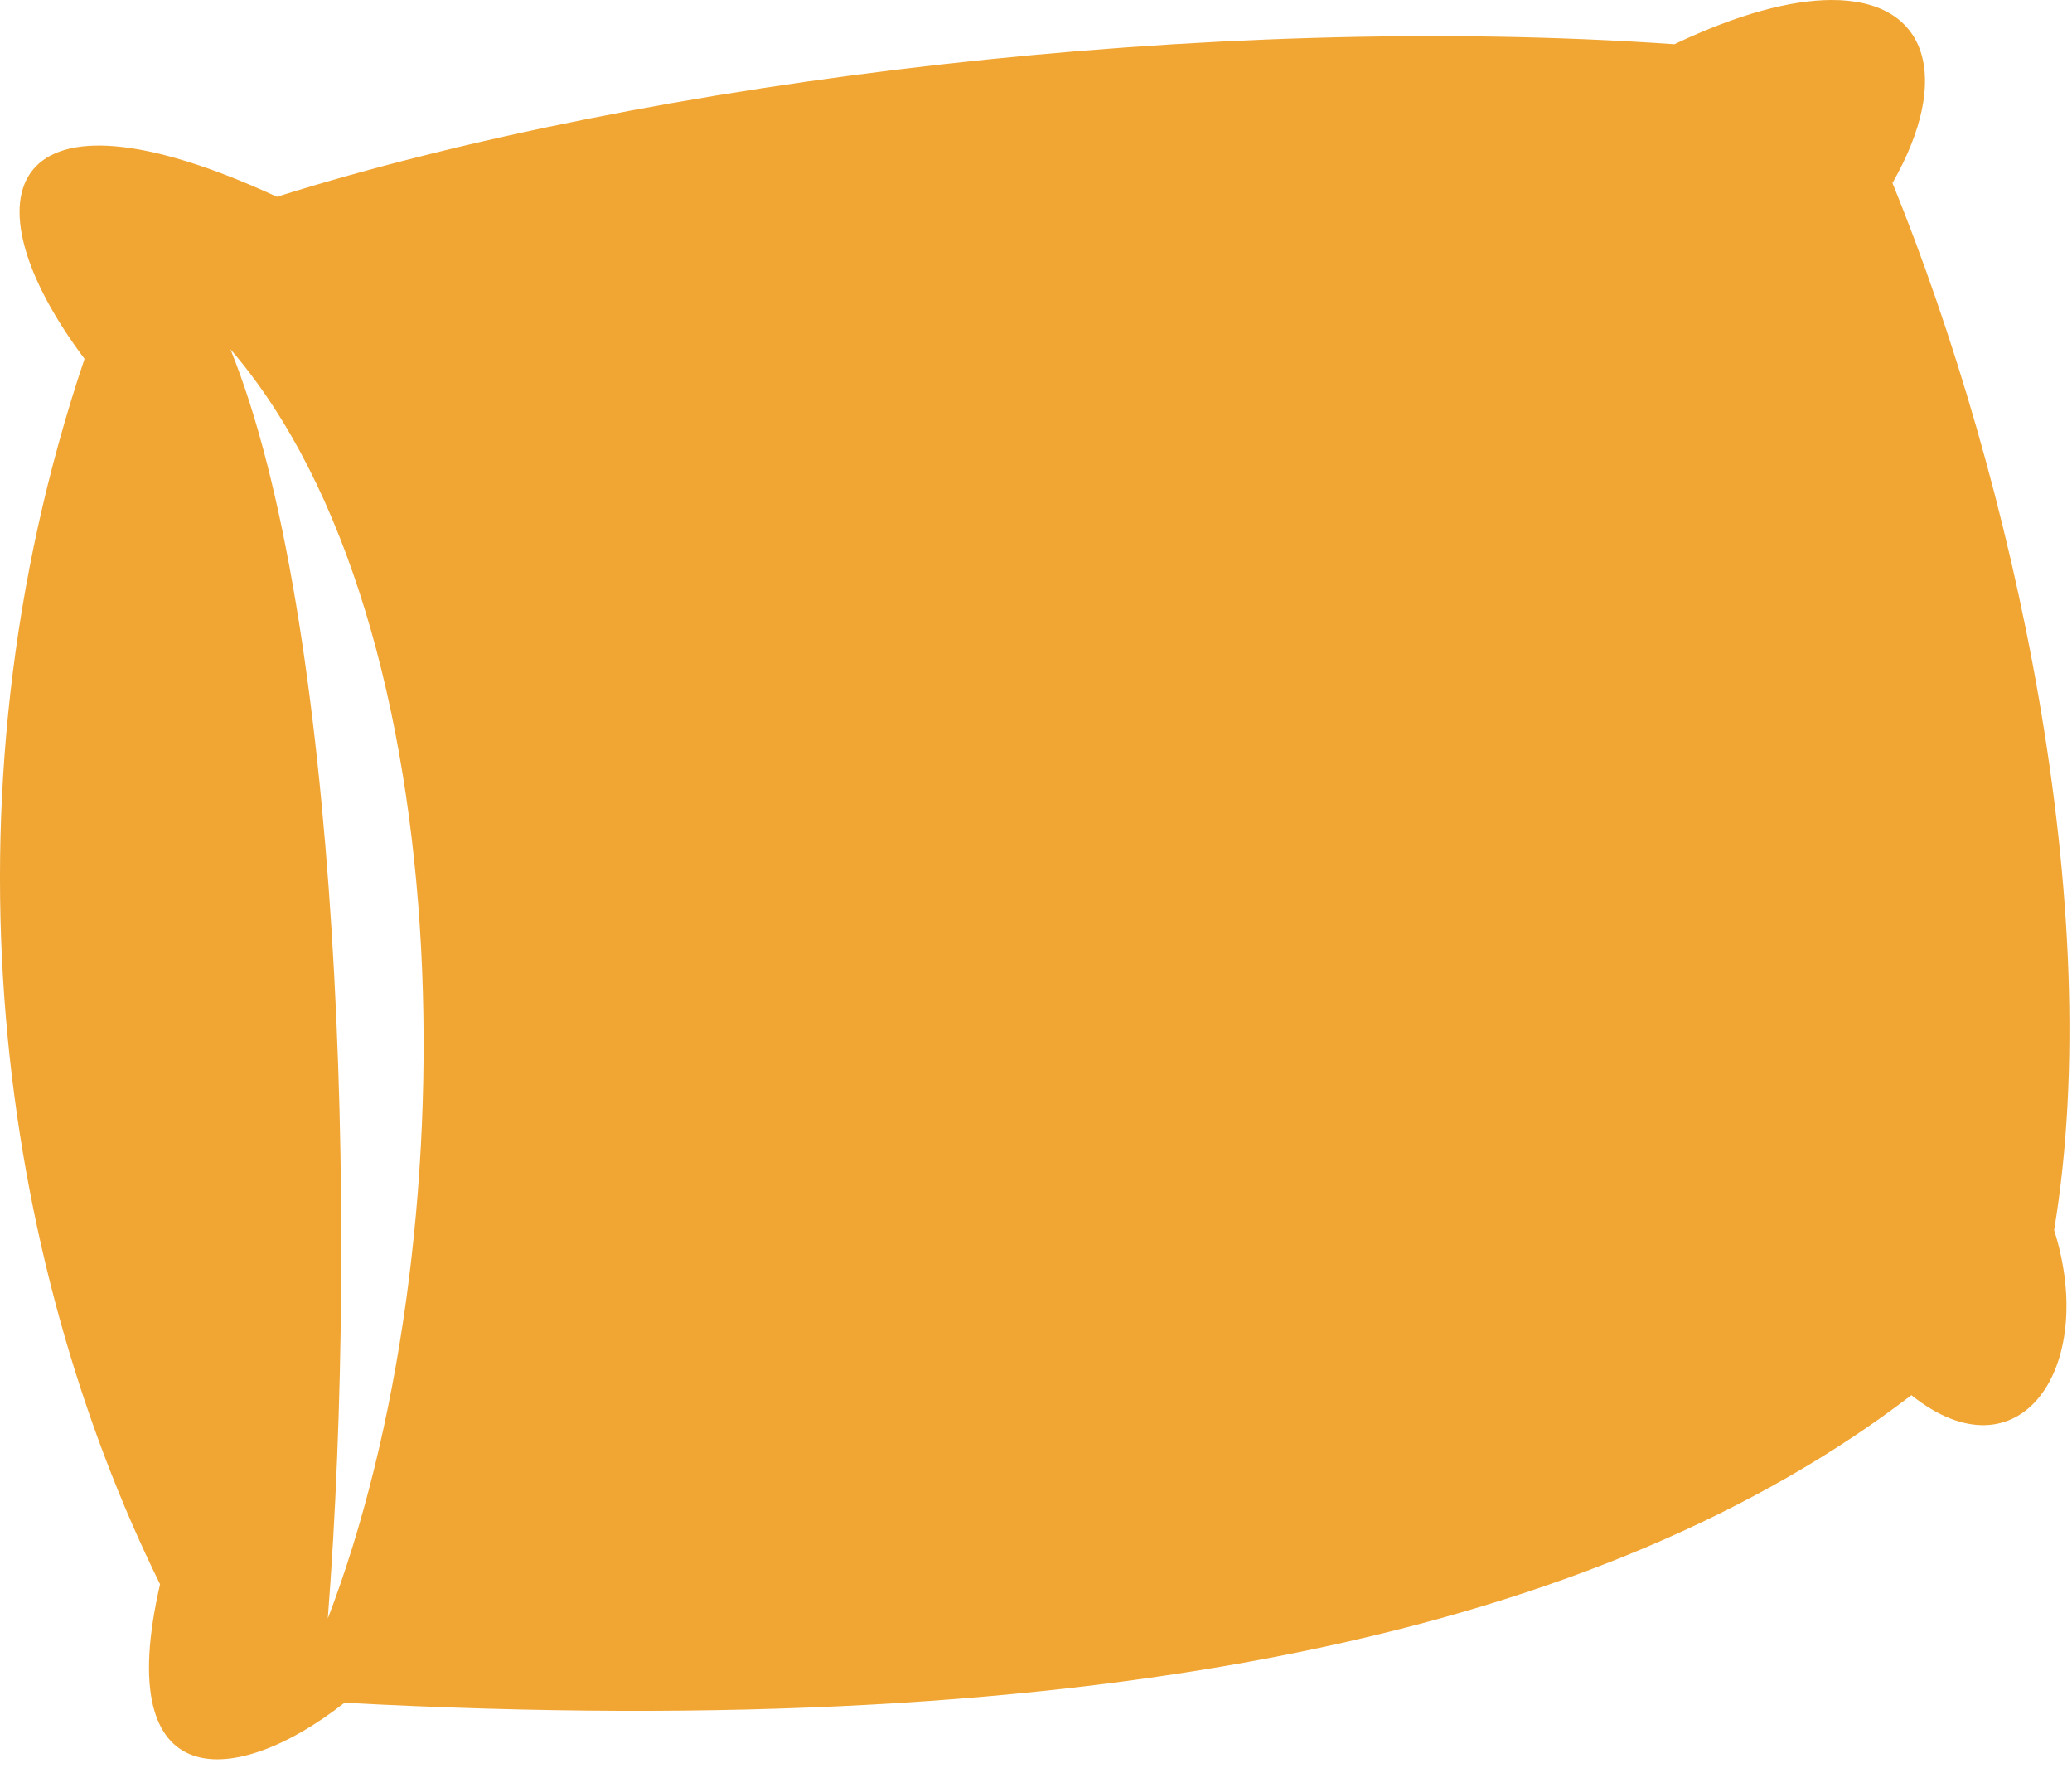 <svg width="75" height="64" viewBox="0 0 75 64" fill="none" xmlns="http://www.w3.org/2000/svg">
<path d="M66.275 9.45318e-05C64.826 0.008 62.927 0.499 60.607 1.601C43.808 0.43 23.535 2.878 10.023 7.122C0.23 2.597 -1.39 7.053 3.06 12.988C-2.386 29.156 0.002 45.585 5.794 57.34C4.009 65.061 8.544 64.715 12.468 61.628C40.152 63.103 58.155 58.95 69.187 50.496C73.079 53.614 75.94 49.523 74.353 44.522C76.286 32.88 72.883 17.399 68.502 6.624C70.668 2.818 69.802 -0.019 66.275 9.45318e-05ZM8.34 12.638C16.875 22.534 17.03 45.122 11.865 58.58C13.007 43.843 12.271 22.321 8.34 12.638Z" fill="#F1A533"/>
</svg>
